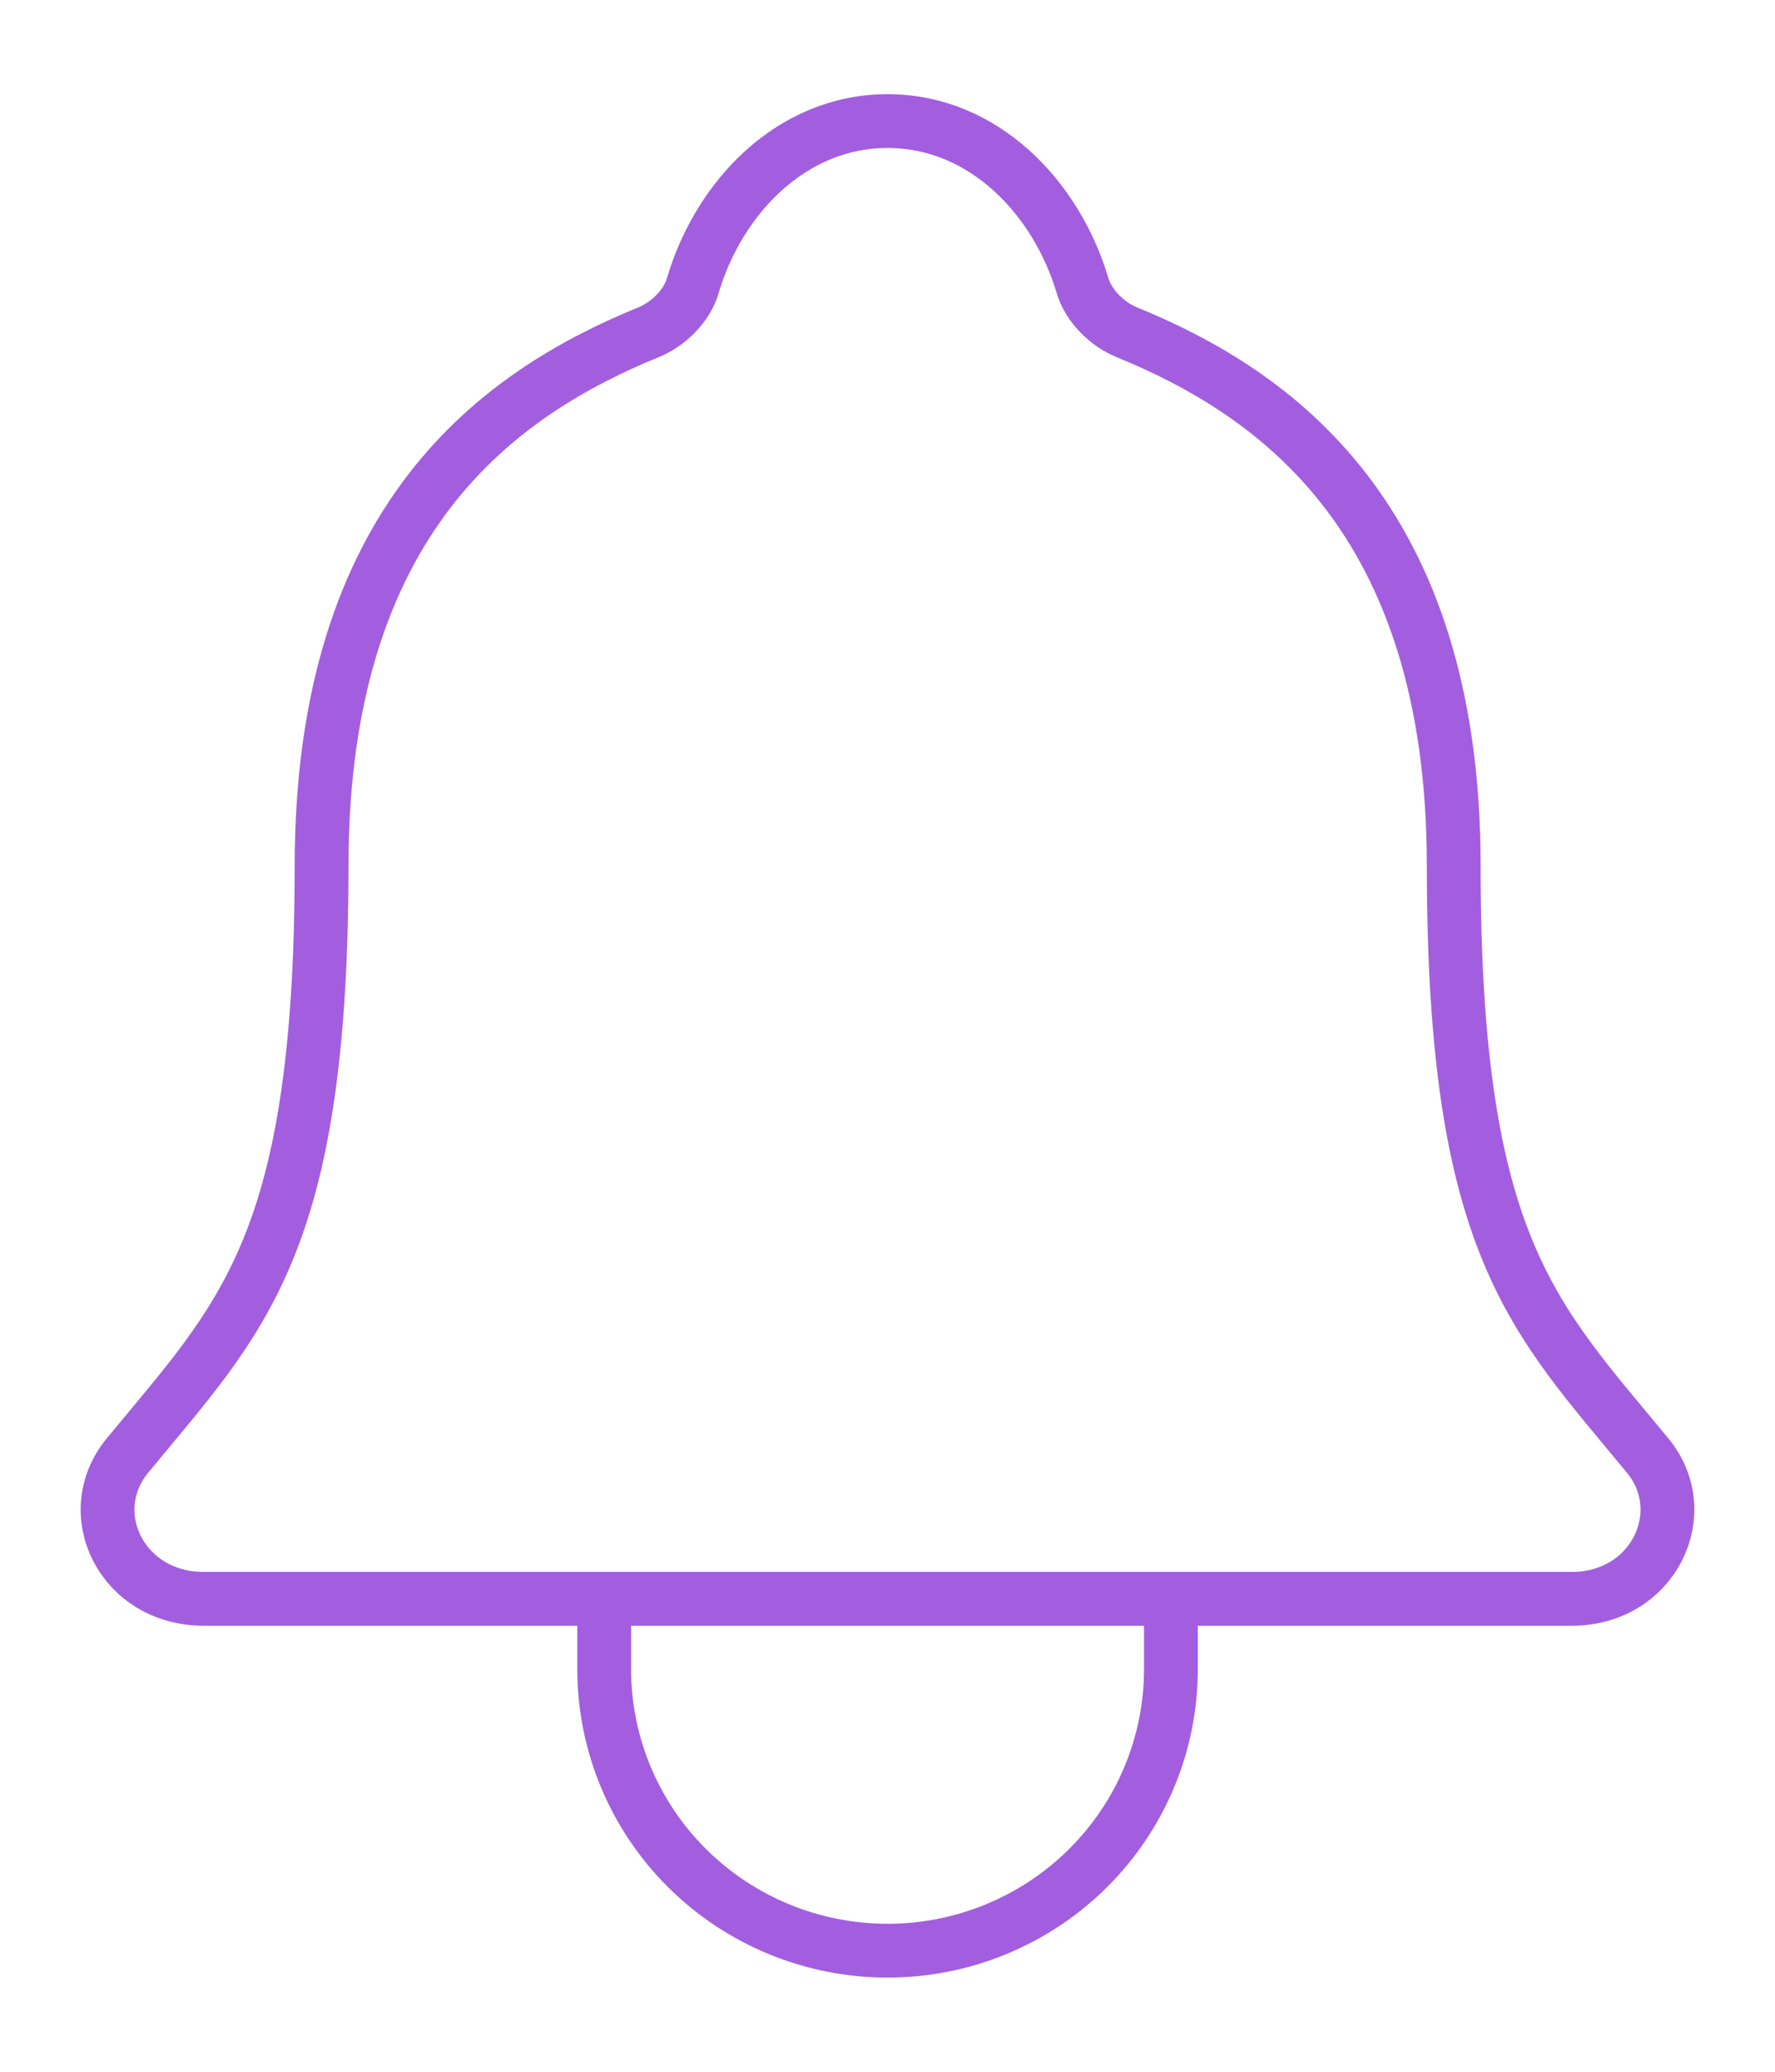  <svg
          width="24"
          height="28"
          viewBox="0 0 33 38"
          fill="none"
          xmlns="http://www.w3.org/2000/svg"
        >
          <path
            d="M21.769 29.462V30.769C21.769 32.157 21.214 33.487 20.226 34.468C19.238 35.449 17.898 36 16.501 36C15.104 36 13.764 35.449 12.776 34.468C11.788 33.487 11.233 32.157 11.233 30.769V29.462M30.633 26.8C28.519 24.231 27.027 22.923 27.027 15.841C27.027 9.356 23.691 7.045 20.946 5.923C20.581 5.774 20.238 5.433 20.127 5.061C19.645 3.434 18.296 2 16.501 2C14.707 2 13.356 3.434 12.879 5.062C12.768 5.438 12.425 5.774 12.06 5.923C9.311 7.047 5.979 9.349 5.979 15.841C5.975 22.923 4.483 24.231 2.369 26.8C1.493 27.864 2.26 29.462 3.792 29.462H29.218C30.742 29.462 31.504 27.859 30.633 26.8Z"
            stroke="#A25EDF"
            strokeWidth="3"
            strokeLinecap="round"
            strokeLinejoin="round"
          />
        </svg>